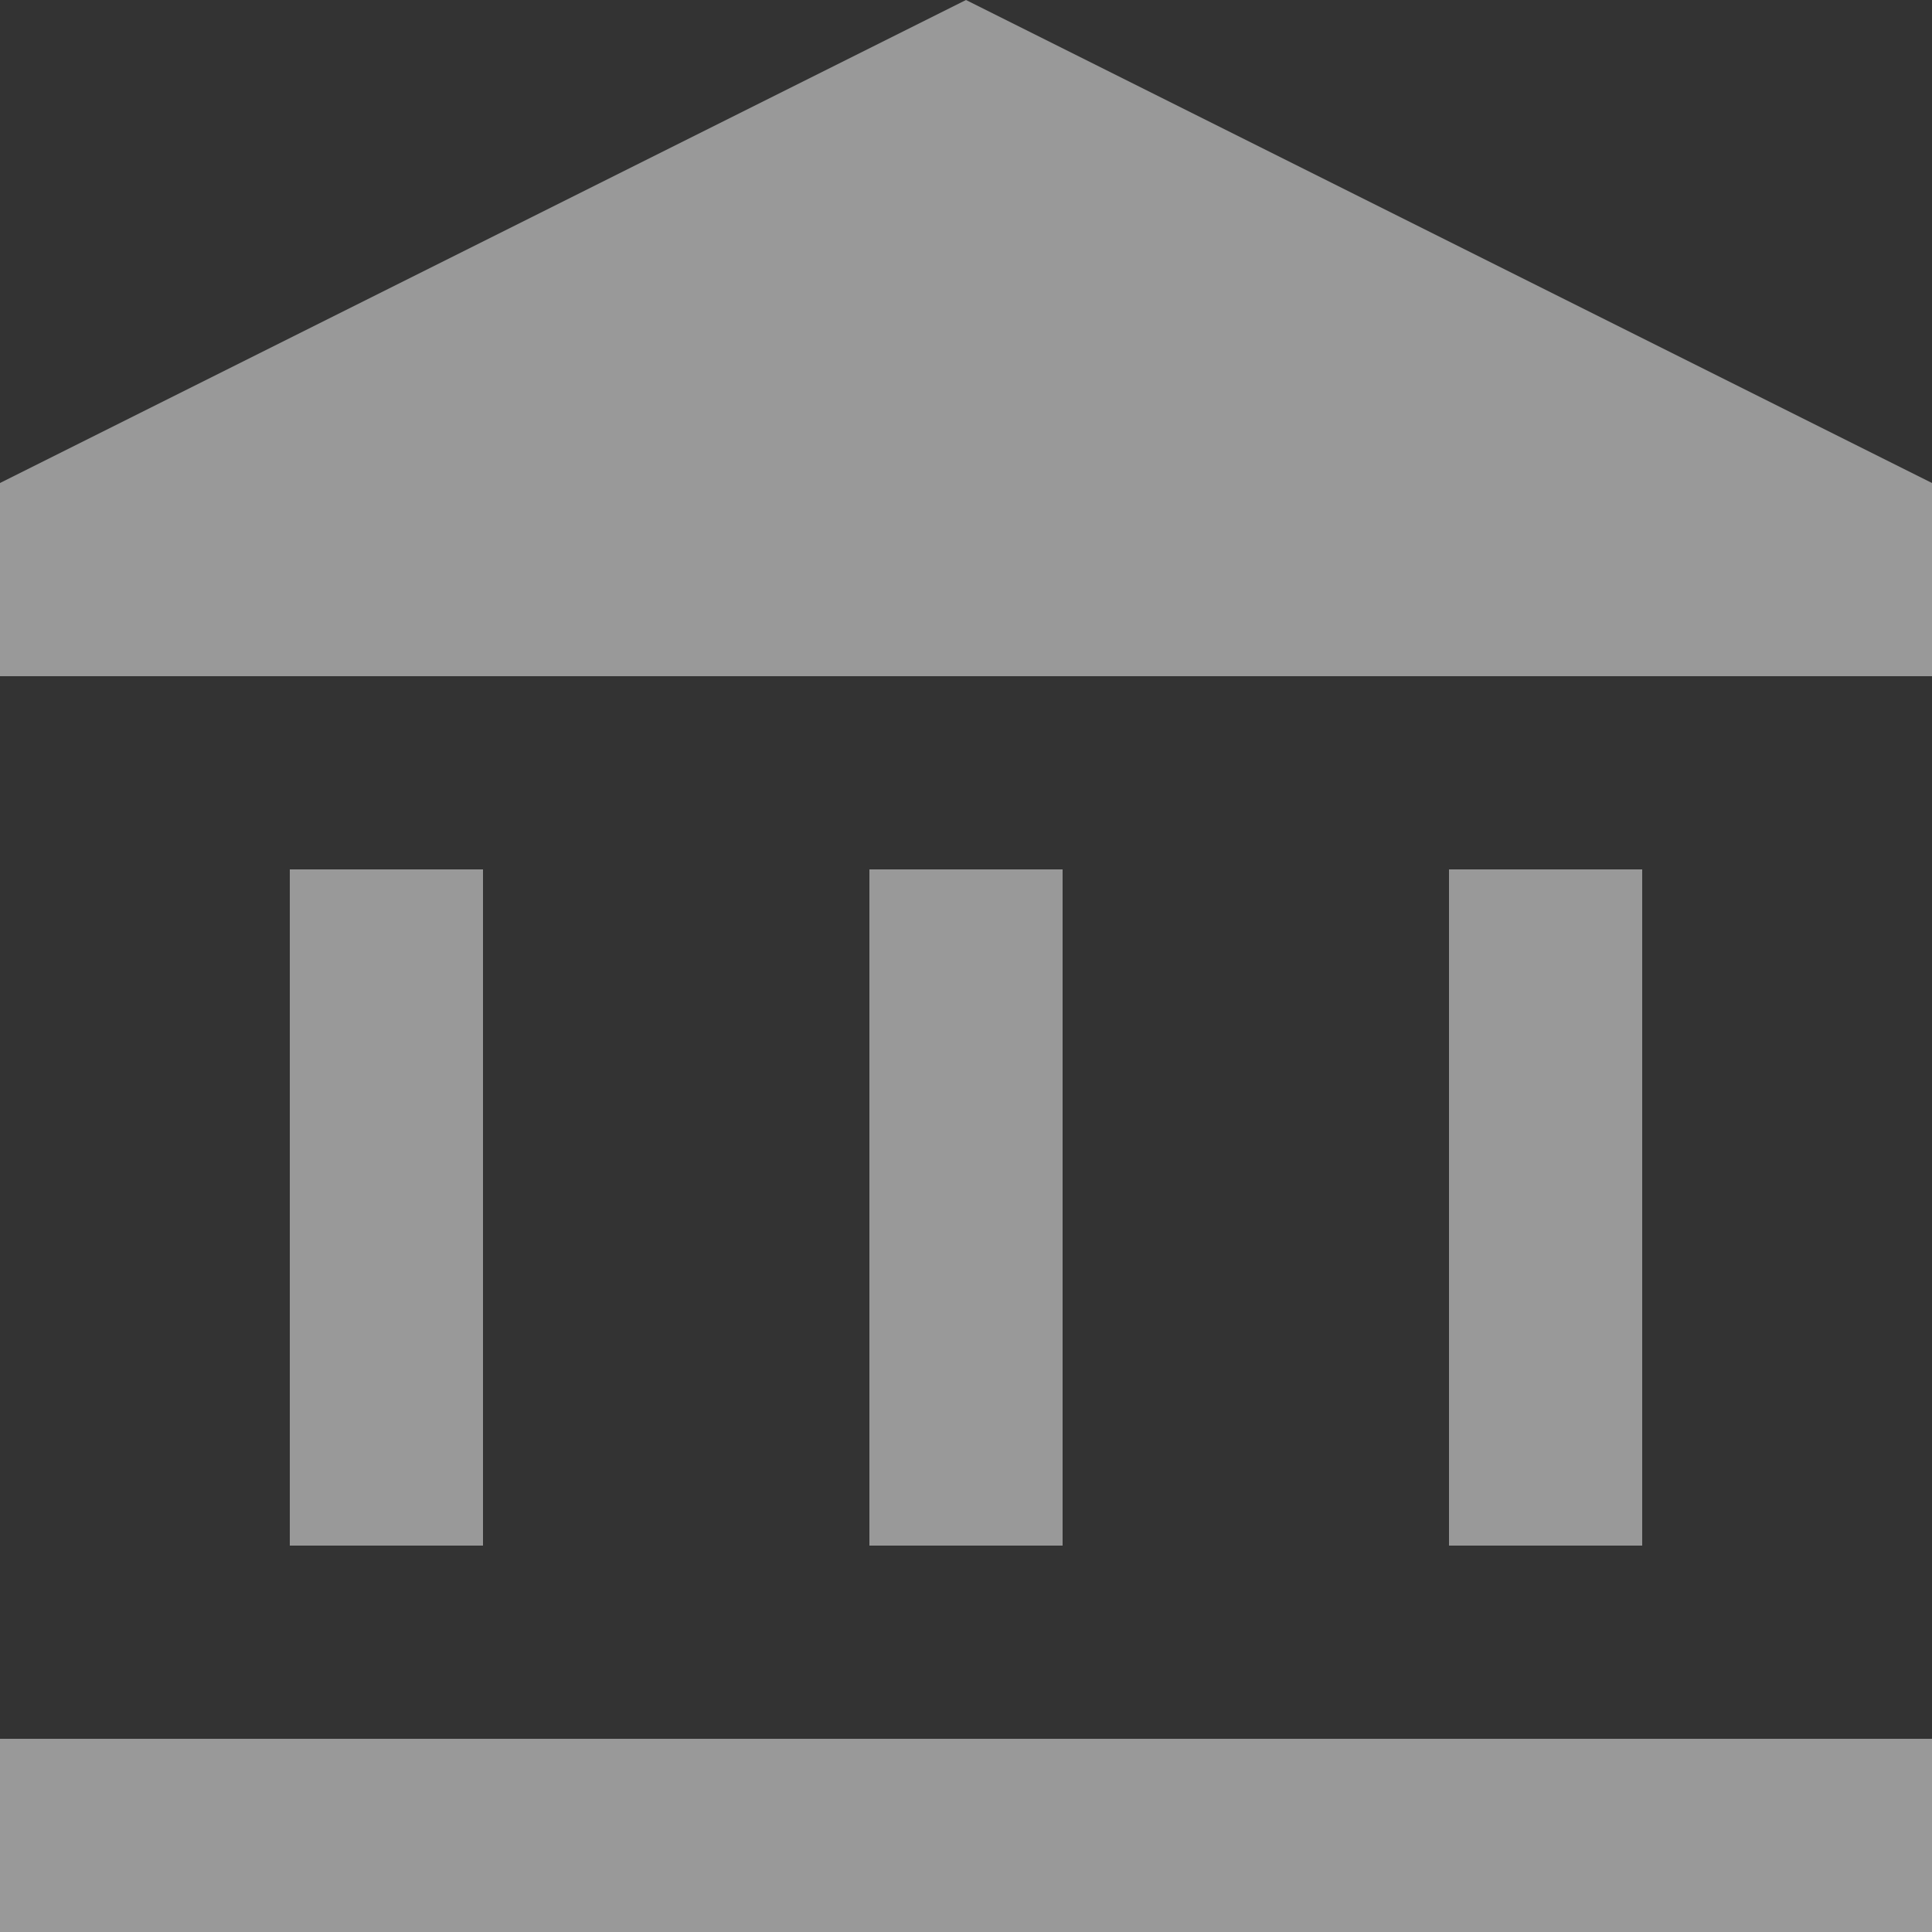 <svg width="42" height="42" viewBox="0 0 42 42" fill="none" xmlns="http://www.w3.org/2000/svg">
<rect x="0" y="0" width="42" height="42" fill="#333333" stroke="none"/>
<path d="M6.3 33.6V18.9H10.5V33.6H6.3ZM18.9 33.6V18.9H23.1V33.6H18.9ZM0 42V37.8H42V42H0ZM31.5 33.6V18.9H35.7V33.6H31.5ZM0 14.7V10.5L21 0L42 10.5V14.7H0Z" fill="white" fill-opacity="0.5"/>
</svg>
